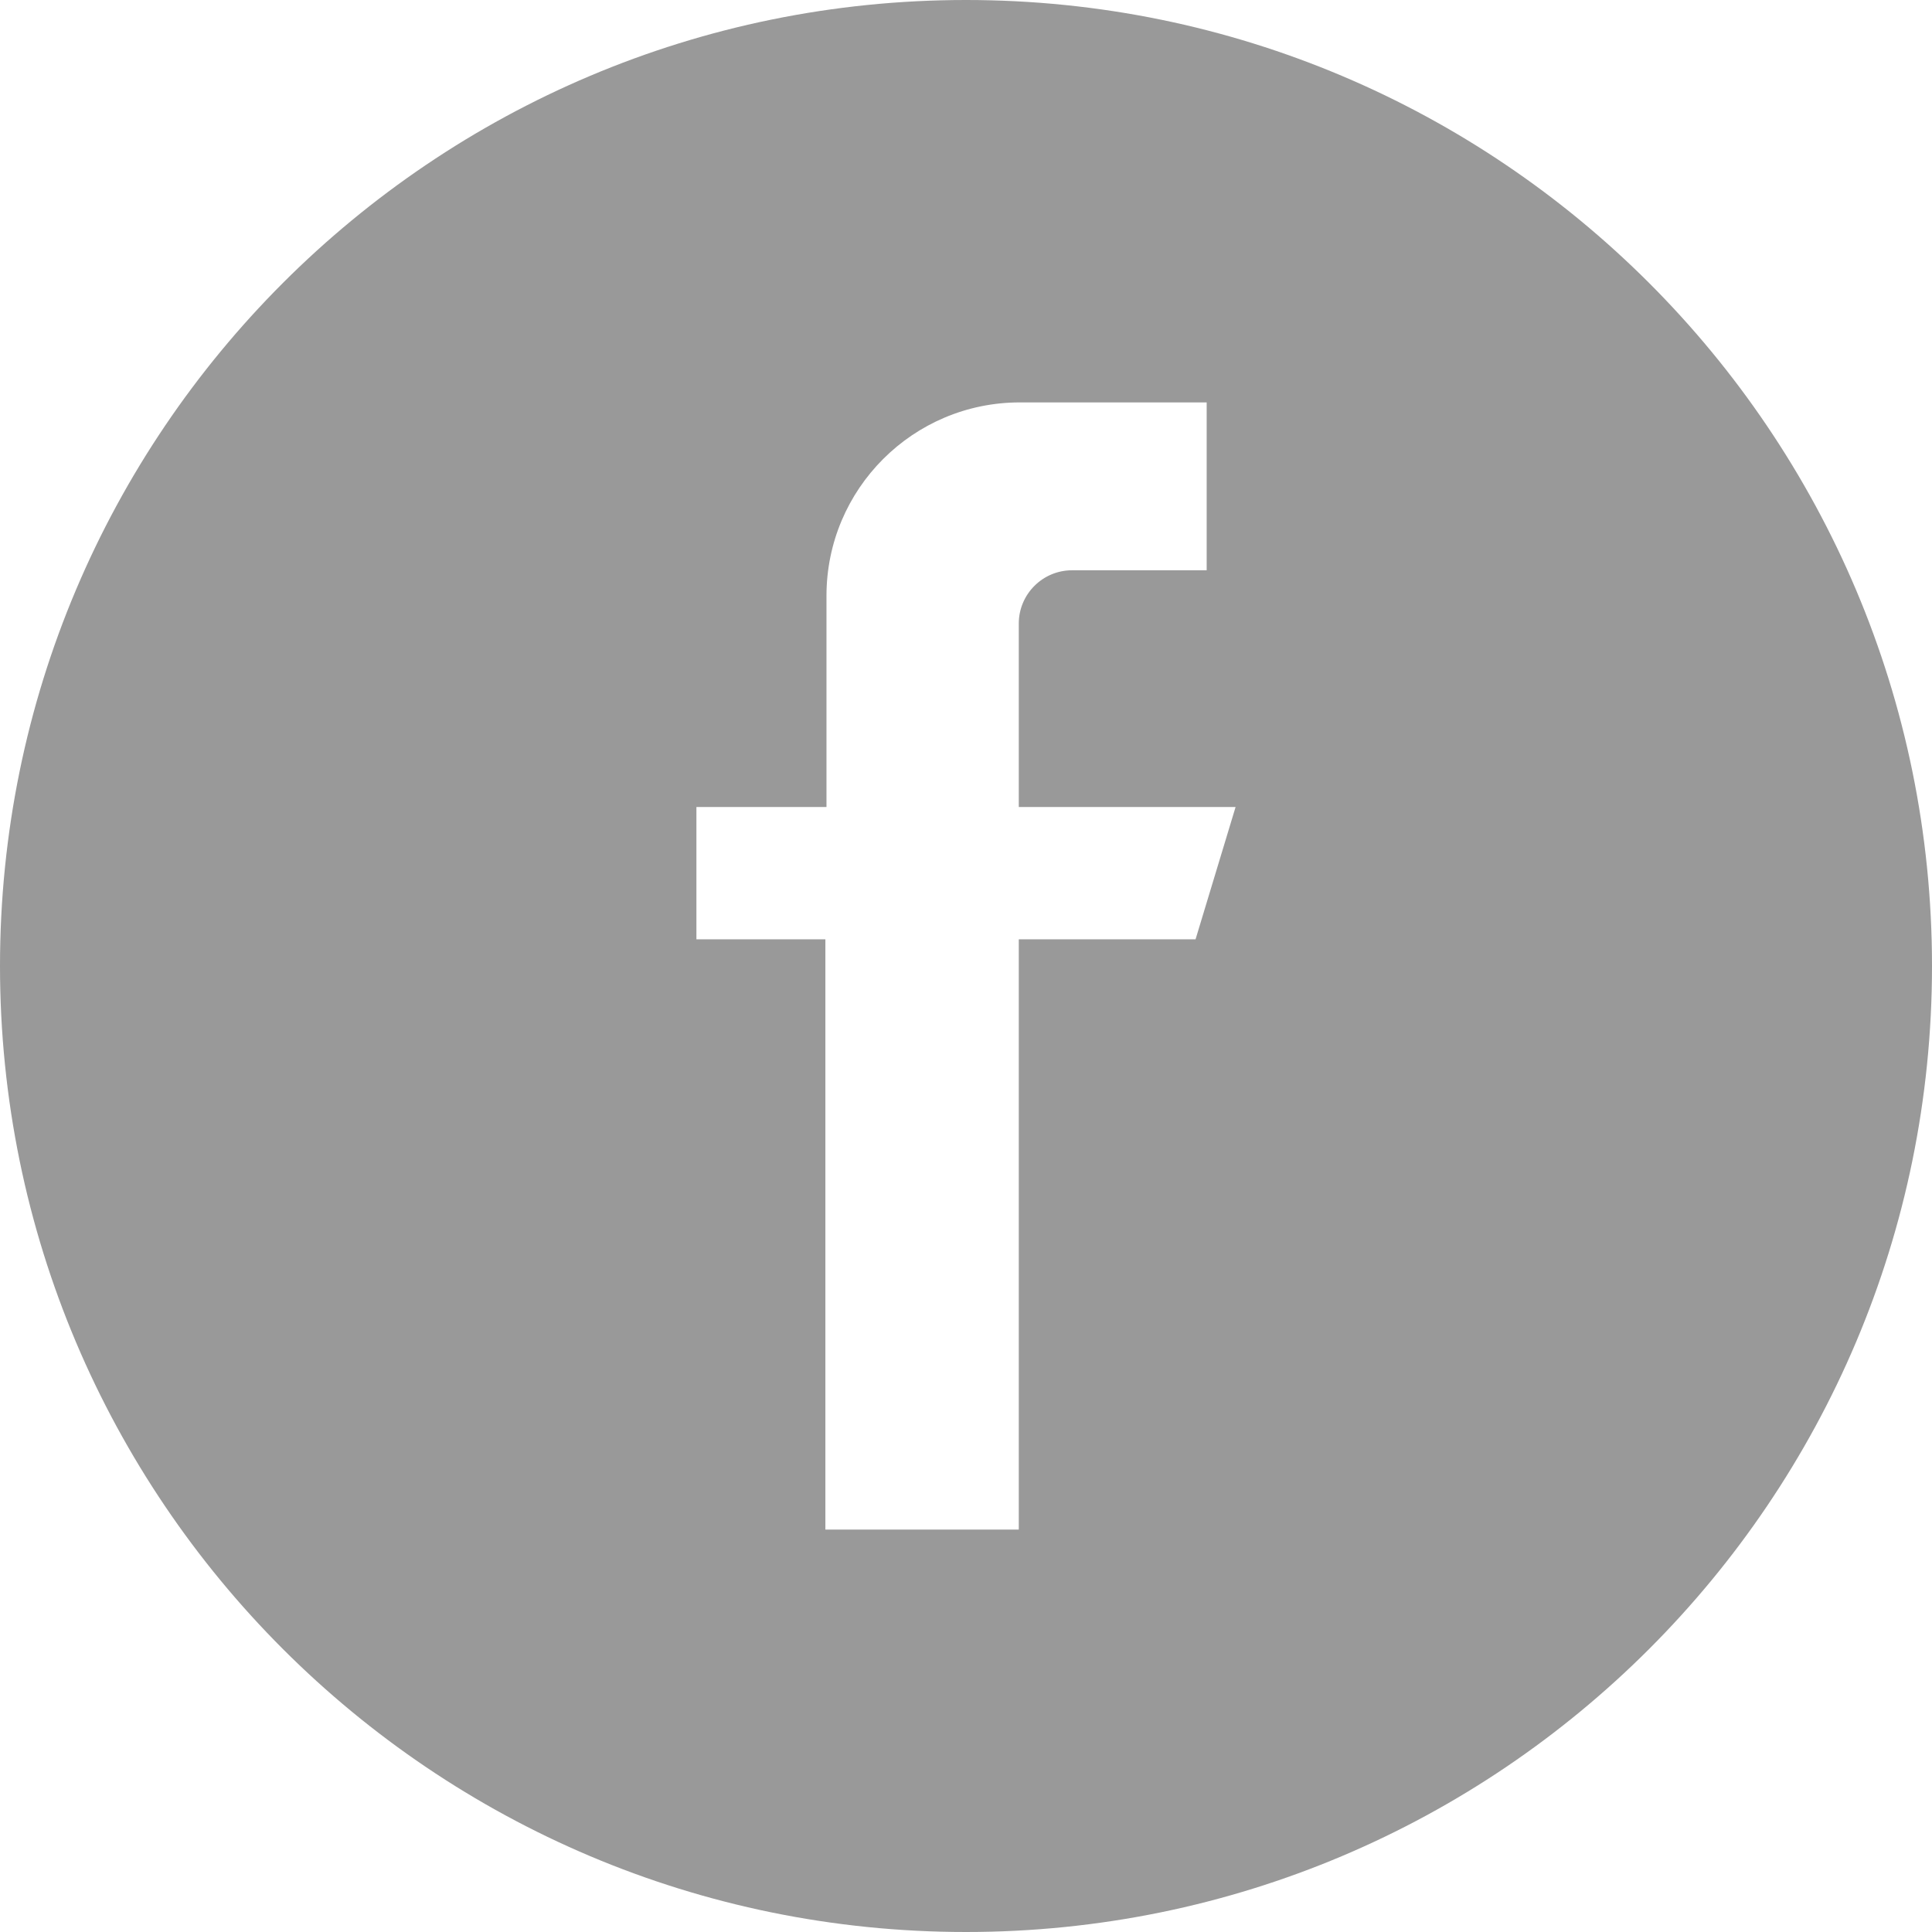 <svg width="28" height="28" viewBox="0 0 28 28" fill="none" xmlns="http://www.w3.org/2000/svg">
<path d="M14 0C6.268 0 0 6.268 0 14C0 21.732 6.268 28 14 28C21.732 28 28 21.732 28 14C28 6.268 21.732 0 14 0ZM17.327 13.613H14.765V22.168H11.962V13.613H10.093V11.696H11.978V8.634C11.978 7.087 13.233 5.832 14.78 5.832H17.488V8.265H15.537C15.111 8.265 14.765 8.611 14.765 9.037V11.696H17.907L17.327 13.613Z" fill="#999999"/>
</svg>
